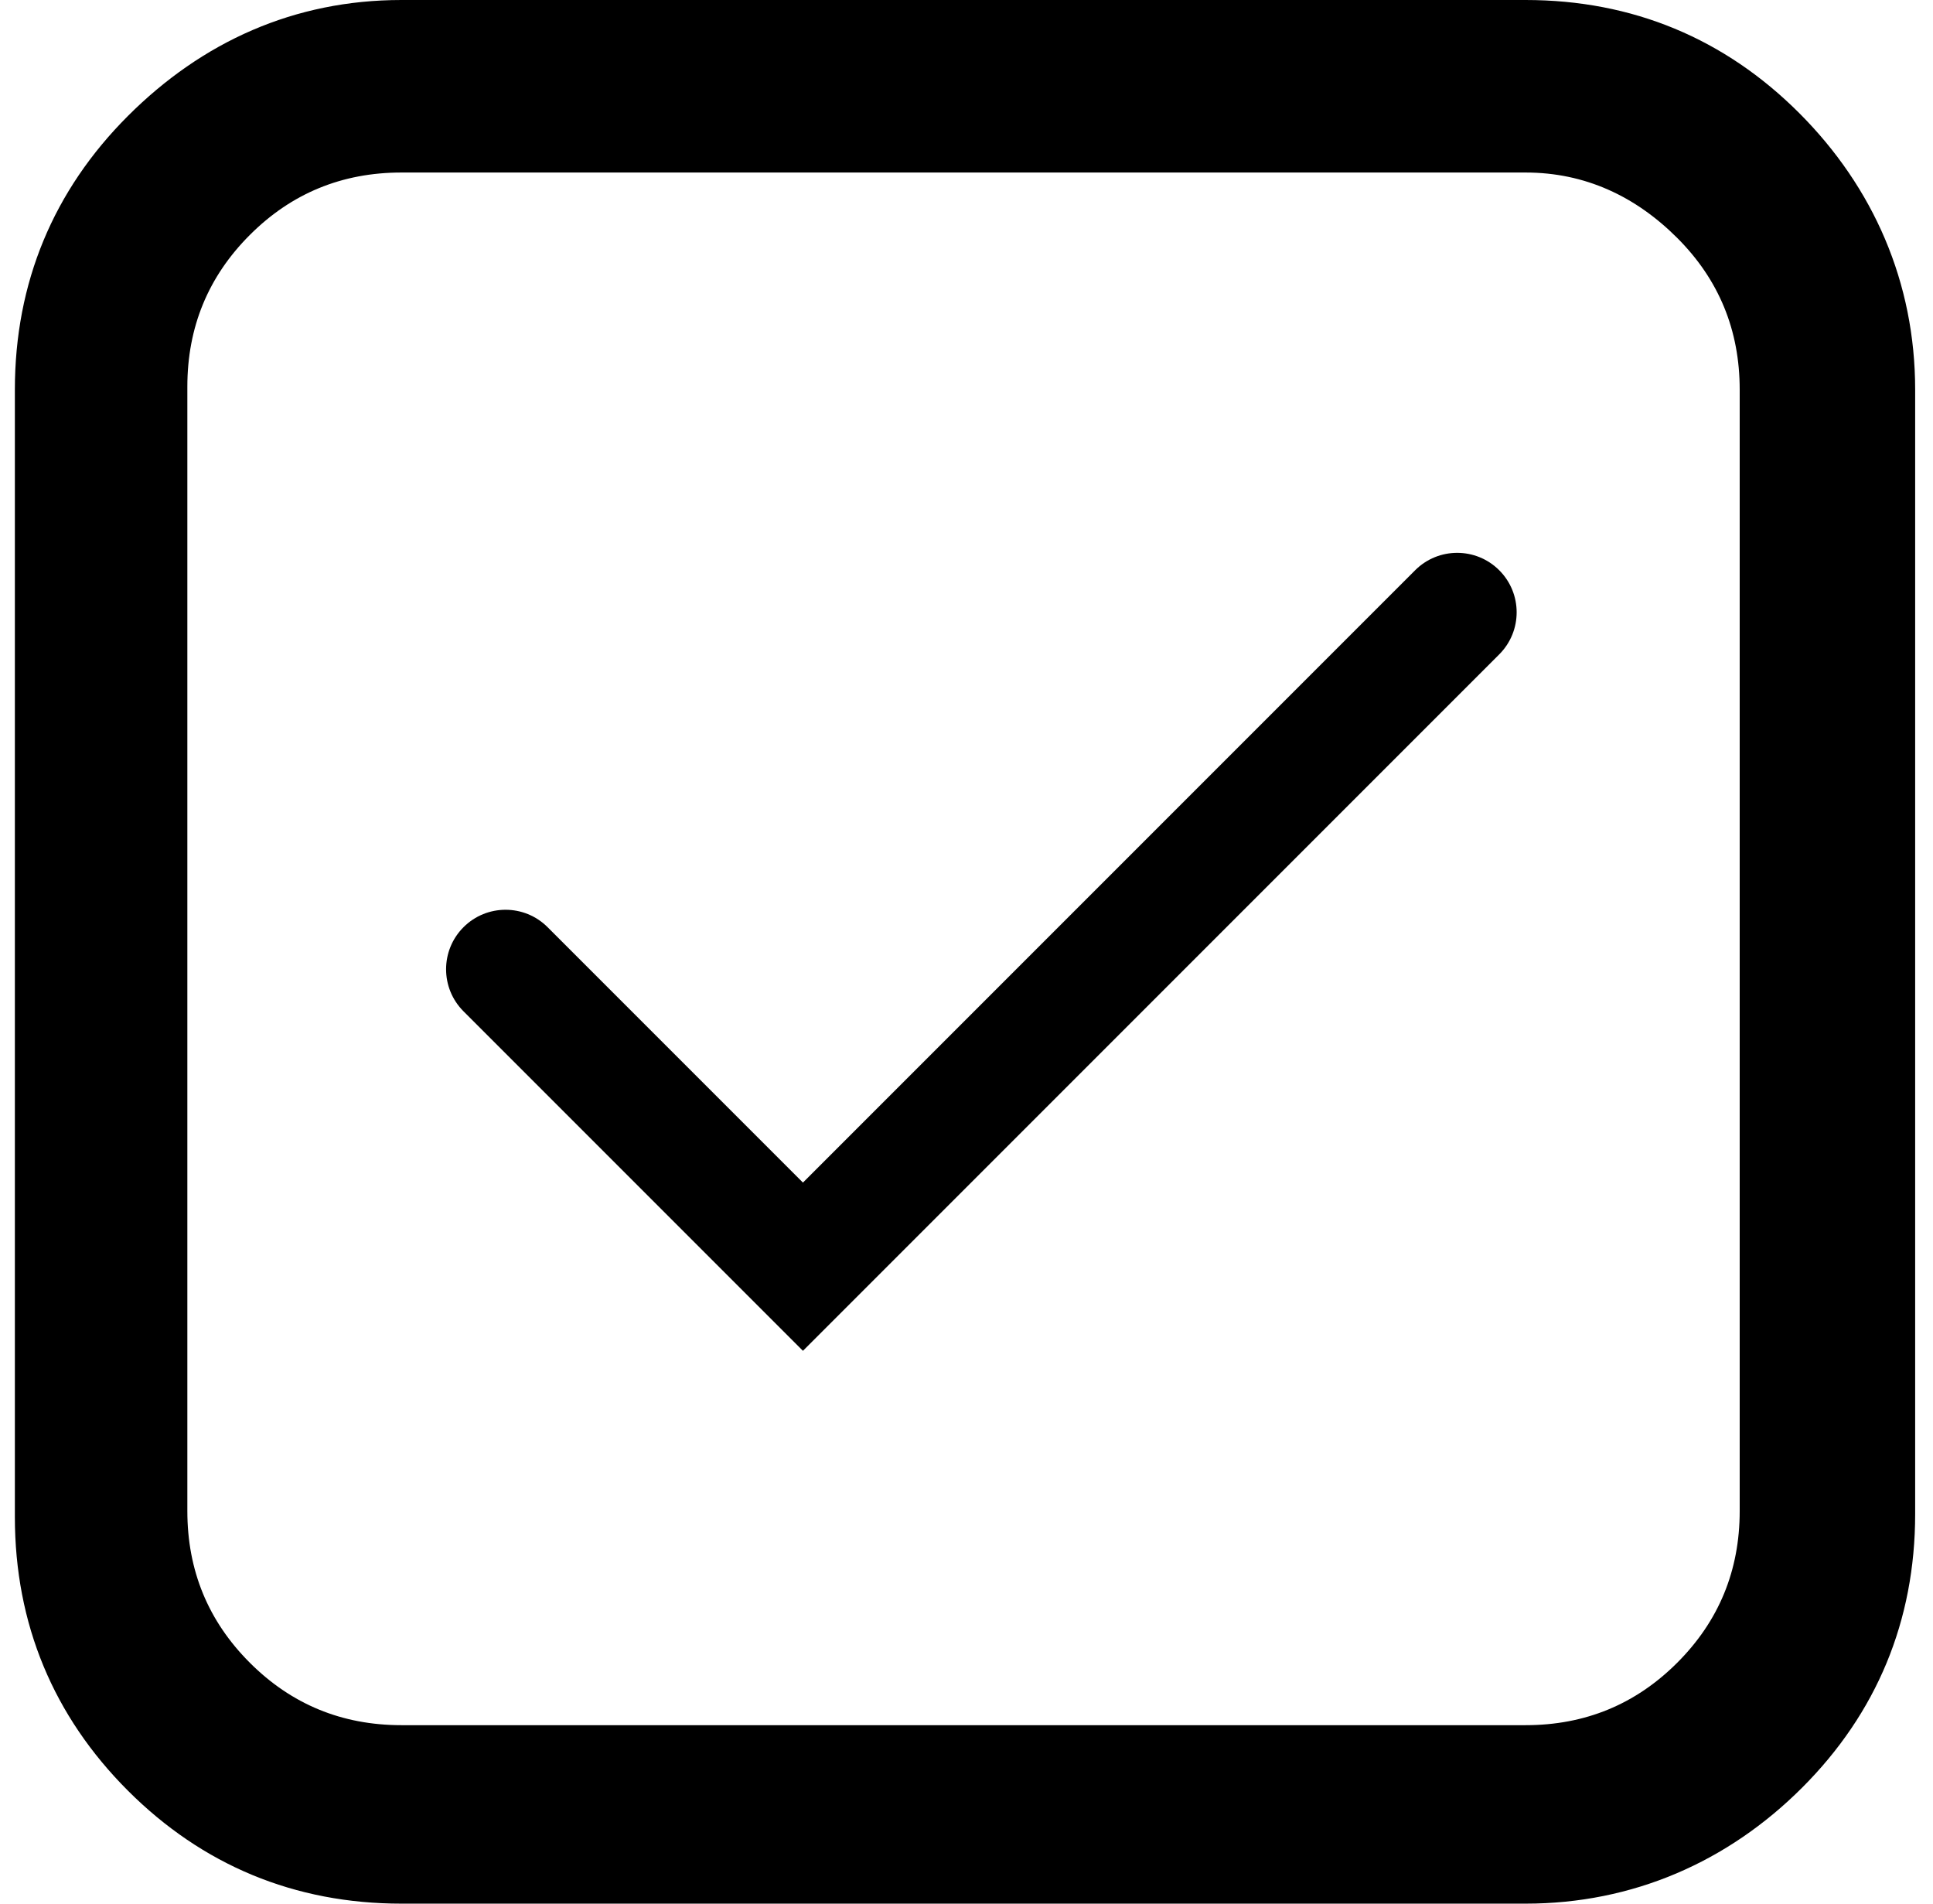 <?xml version="1.0" encoding="UTF-8"?>
<svg width="65px" height="64px" viewBox="0 0 65 64" version="1.1" xmlns="http://www.w3.org/2000/svg" xmlns:xlink="http://www.w3.org/1999/xlink">
    <!-- Generator: Sketch 52.3 (67297) - http://www.bohemiancoding.com/sketch -->
    <title>Combined Shape</title>
    <desc>Created with Sketch.</desc>
    <g id="Page-1" stroke="none" stroke-width="1" fill="none" fill-rule="evenodd">
        <path d="M51.3,5.8 L13.5,5.8 C11.5,5.8 9.8,6.5 8.4,7.9 C7,9.3 6.3,11 6.3,13 L6.3,50.8 C6.3,52.8 7,54.5 8.4,55.9 C9.8,57.3 11.5,58 13.5,58 L51.3,58 C53.3,58 55,57.3 56.4,55.9 C57.8,54.5 58.5,52.8 58.5,50.8 L58.5,13.1 C58.5,11.1 57.8,9.4 56.4,8 C55,6.6 53.3,5.8 51.3,5.8 Z M64.4,13.1 L64.4,50.9 C64.4,54.5 63.1,57.6 60.6,60.1 C58.1,62.6 54.9,64 51.3,64 L13.5,64 C9.9,64 6.8,62.7 4.3,60.2 C1.8,57.7 0.5,54.6 0.5,51 L0.5,13.1 C0.5,9.5 1.8,6.4 4.3,3.9 C6.8,1.4 9.9,0 13.5,0 L51.3,0 C54.9,0 58,1.3 60.5,3.8 C63,6.3 64.4,9.5 64.4,13.1 Z M27,45.414 L15.586,34 C14.805,33.219 14.805,31.953 15.586,31.172 C16.367,30.391 17.633,30.391 18.414,31.172 L27,39.758 L47.586,19.172 C48.367,18.391 49.633,18.391 50.414,19.172 C51.195,19.953 51.195,21.219 50.414,22 L27,45.414 Z" id="Combined-Shape" fill="#000000" fill-rule="nonzero"></path>
    </g>
</svg>